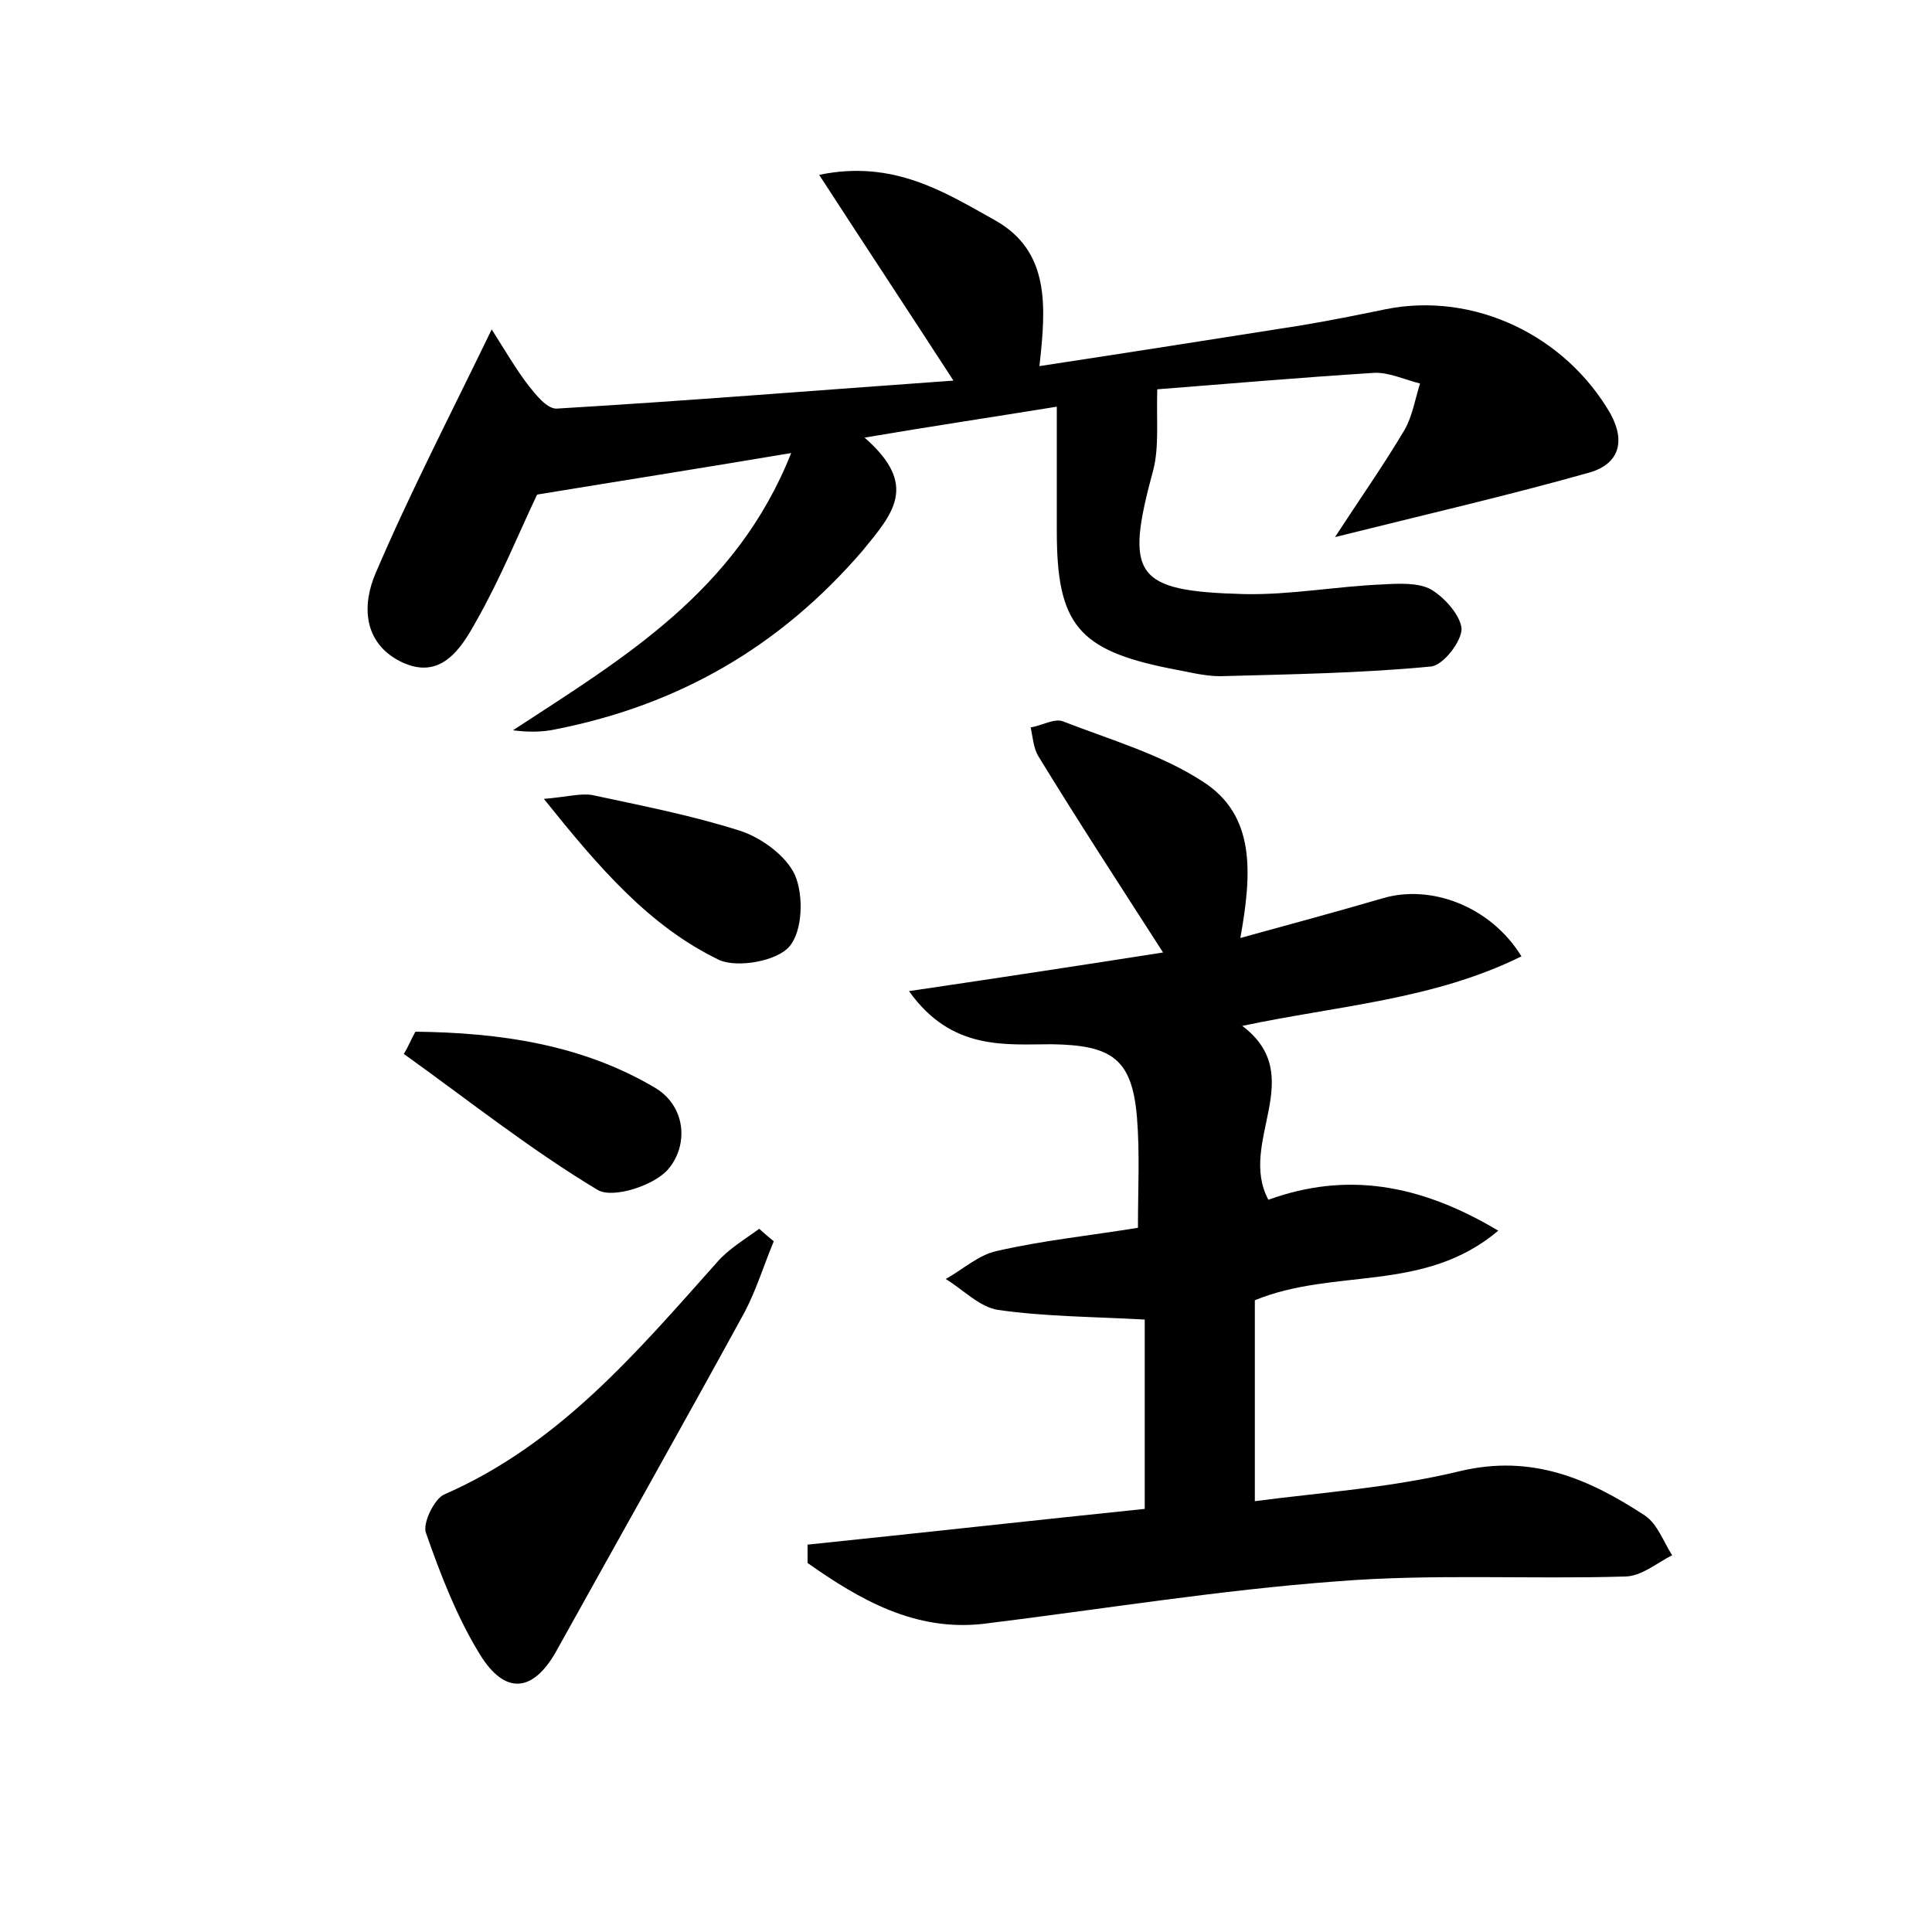 <?xml version="1.0" encoding="utf-8"?>
<!-- Generator: Adobe Illustrator 22.0.0, SVG Export Plug-In . SVG Version: 6.00 Build 0)  -->
<svg version="1.1" id="图层_1" xmlns="http://www.w3.org/2000/svg" xmlns:xlink="http://www.w3.org/1999/xlink" x="0px" y="0px"
	 viewBox="0 0 200 200" style="enable-background:new 0 0 200 200;" xml:space="preserve">
<style type="text/css">
	.st0{fill:#FFFFFF;}
</style>
<g>
	
	<path d="M94.1,102.6c9.5-1.4,18-2.7,26.3-4c-4.5-7-8.8-13.6-12.9-20.3c-0.5-0.8-0.6-2-0.8-3c1.2-0.2,2.5-1,3.4-0.6
		c4.9,1.9,10.1,3.4,14.4,6.2c5.5,3.5,5.1,9.5,3.9,16.2c5.1-1.4,9.9-2.7,14.7-4.1c5-1.5,11.2,0.8,14.4,6c-9.1,4.5-19,5.1-28.9,7.2
		c6.9,5.2-0.5,12,2.7,18c8-2.9,15.6-1.7,23.8,3.2c-7.7,6.5-16.9,3.8-25.2,7.2c0,6.2,0,12.9,0,20.8c6.9-0.9,14.2-1.4,21.2-3.1
		c7.5-1.8,13.4,0.8,19.2,4.6c1.3,0.9,1.9,2.7,2.8,4.1c-1.6,0.8-3.2,2.2-4.9,2.2c-9.9,0.3-19.9-0.3-29.8,0.5
		c-12.2,0.9-24.4,2.9-36.6,4.4c-7.1,0.8-12.8-2.5-18.2-6.3c0-0.6,0-1.3,0-1.9c11.6-1.2,23.3-2.5,34.9-3.7c0-6.9,0-13.4,0-19.6
		c-5.4-0.3-10.3-0.3-15.2-1c-1.9-0.3-3.6-2.1-5.4-3.2c1.8-1,3.4-2.5,5.3-2.9c4.8-1.1,9.7-1.6,14.6-2.4c0-4.1,0.2-7.7-0.1-11.4
		c-0.5-6.1-2.6-7.5-8.8-7.6C104.1,108.1,98.5,108.8,94.1,102.6z"/>
	<path d="M81.9,46.9c-9.5,1.6-17.8,2.9-26.3,4.3c-1.9,4-3.8,8.7-6.3,13.1c-1.6,2.9-3.7,6.2-7.8,4.2c-4-2-4-6-2.6-9.2
		c3.5-8.2,7.6-16.1,12-25.2c1.4,2.2,2.5,4.1,3.8,5.8c0.8,1,1.9,2.4,2.9,2.4c13.5-0.8,27-1.9,41.1-2.9c-4.8-7.4-9.1-13.9-13.9-21.3
		c7.7-1.6,13,1.8,18.2,4.7c5.7,3.2,5.3,8.9,4.6,15.1c9.2-1.4,18.1-2.8,27-4.2c3-0.5,6-1.1,8.9-1.7c9.1-1.8,18.5,2.7,23.2,10.8
		c1.6,2.9,0.9,5.2-2.1,6.1c-8.5,2.4-17.2,4.4-26.4,6.7c2.6-4,5-7.4,7.2-11.1c0.8-1.4,1.1-3.2,1.6-4.8c-1.6-0.4-3.3-1.2-4.8-1.1
		c-7.9,0.5-15.9,1.2-22.4,1.7c-0.1,3.2,0.2,5.9-0.4,8.3c-3,11-2,12.6,9.4,12.9c4.8,0.1,9.5-0.8,14.3-1c1.7-0.1,3.7-0.2,5,0.5
		c1.4,0.8,3.1,2.7,3.2,4.1c0,1.3-1.9,3.8-3.2,3.9c-7.3,0.7-14.6,0.8-21.8,1c-1.7,0-3.5-0.5-5.2-0.8c-9.5-1.9-11.7-4.6-11.7-14.2
		c0-4,0-8,0-12.9c-6.8,1.1-12.8,2-19.9,3.2c5.6,4.9,3,7.8-0.2,11.7C80.7,67,70.2,73,57.5,75.5c-1.4,0.3-2.8,0.3-4.4,0.1
		C64.4,68.2,76.2,61.3,81.9,46.9z"/>
	<path d="M80.1,128.5c-1,2.4-1.8,5-3,7.3c-6.4,11.7-13,23.4-19.5,35.1c-2.4,4.3-5.3,4.6-7.9,0.4c-2.4-3.9-4.1-8.3-5.6-12.6
		c-0.4-1,0.9-3.6,1.9-4c11.9-5.2,19.9-14.7,28.2-24c1.2-1.4,2.9-2.4,4.4-3.5C78.9,127.5,79.5,128,80.1,128.5z"/>
	<path d="M43,106.8c8.7,0.1,17.2,1.3,24.8,5.8c3.2,1.9,3.5,5.9,1.4,8.4c-1.4,1.7-5.7,3.1-7.3,2.2c-7-4.2-13.4-9.3-20.1-14.1
		C42.3,108.3,42.6,107.5,43,106.8z"/>
	<path d="M56.3,82.7c2.4-0.2,3.8-0.6,5-0.4c5.1,1.1,10.3,2.1,15.3,3.7c2.2,0.7,4.8,2.6,5.7,4.6c0.9,2.1,0.8,5.8-0.6,7.4
		c-1.3,1.5-5.3,2.2-7.2,1.4C67.2,95.9,62,89.8,56.3,82.7z"/>
</g>
</svg>
